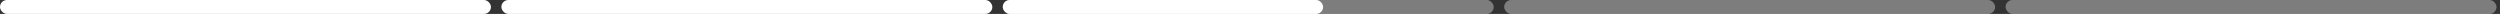<svg width="359" height="2" viewBox="0 0 359 2" fill="none" xmlns="http://www.w3.org/2000/svg">
<rect x="0" y="0" width="359" height="2" fill="#333333" stroke="none"/>
<rect width="70.5" height="2" rx="1" fill="white"/>
<rect x="72" width="70.5" height="2" rx="1" fill="white"/>
<rect x="216" width="70.5" height="2" rx="1" fill="white" fill-opacity="0.36"/>
<rect x="144" width="70.5" height="2" rx="1" fill="white" fill-opacity="0.36"/>
<rect x="144" width="46" height="2" rx="1" fill="white"/>
<rect x="288" width="70.5" height="2" rx="1" fill="white" fill-opacity="0.36"/>
</svg>
